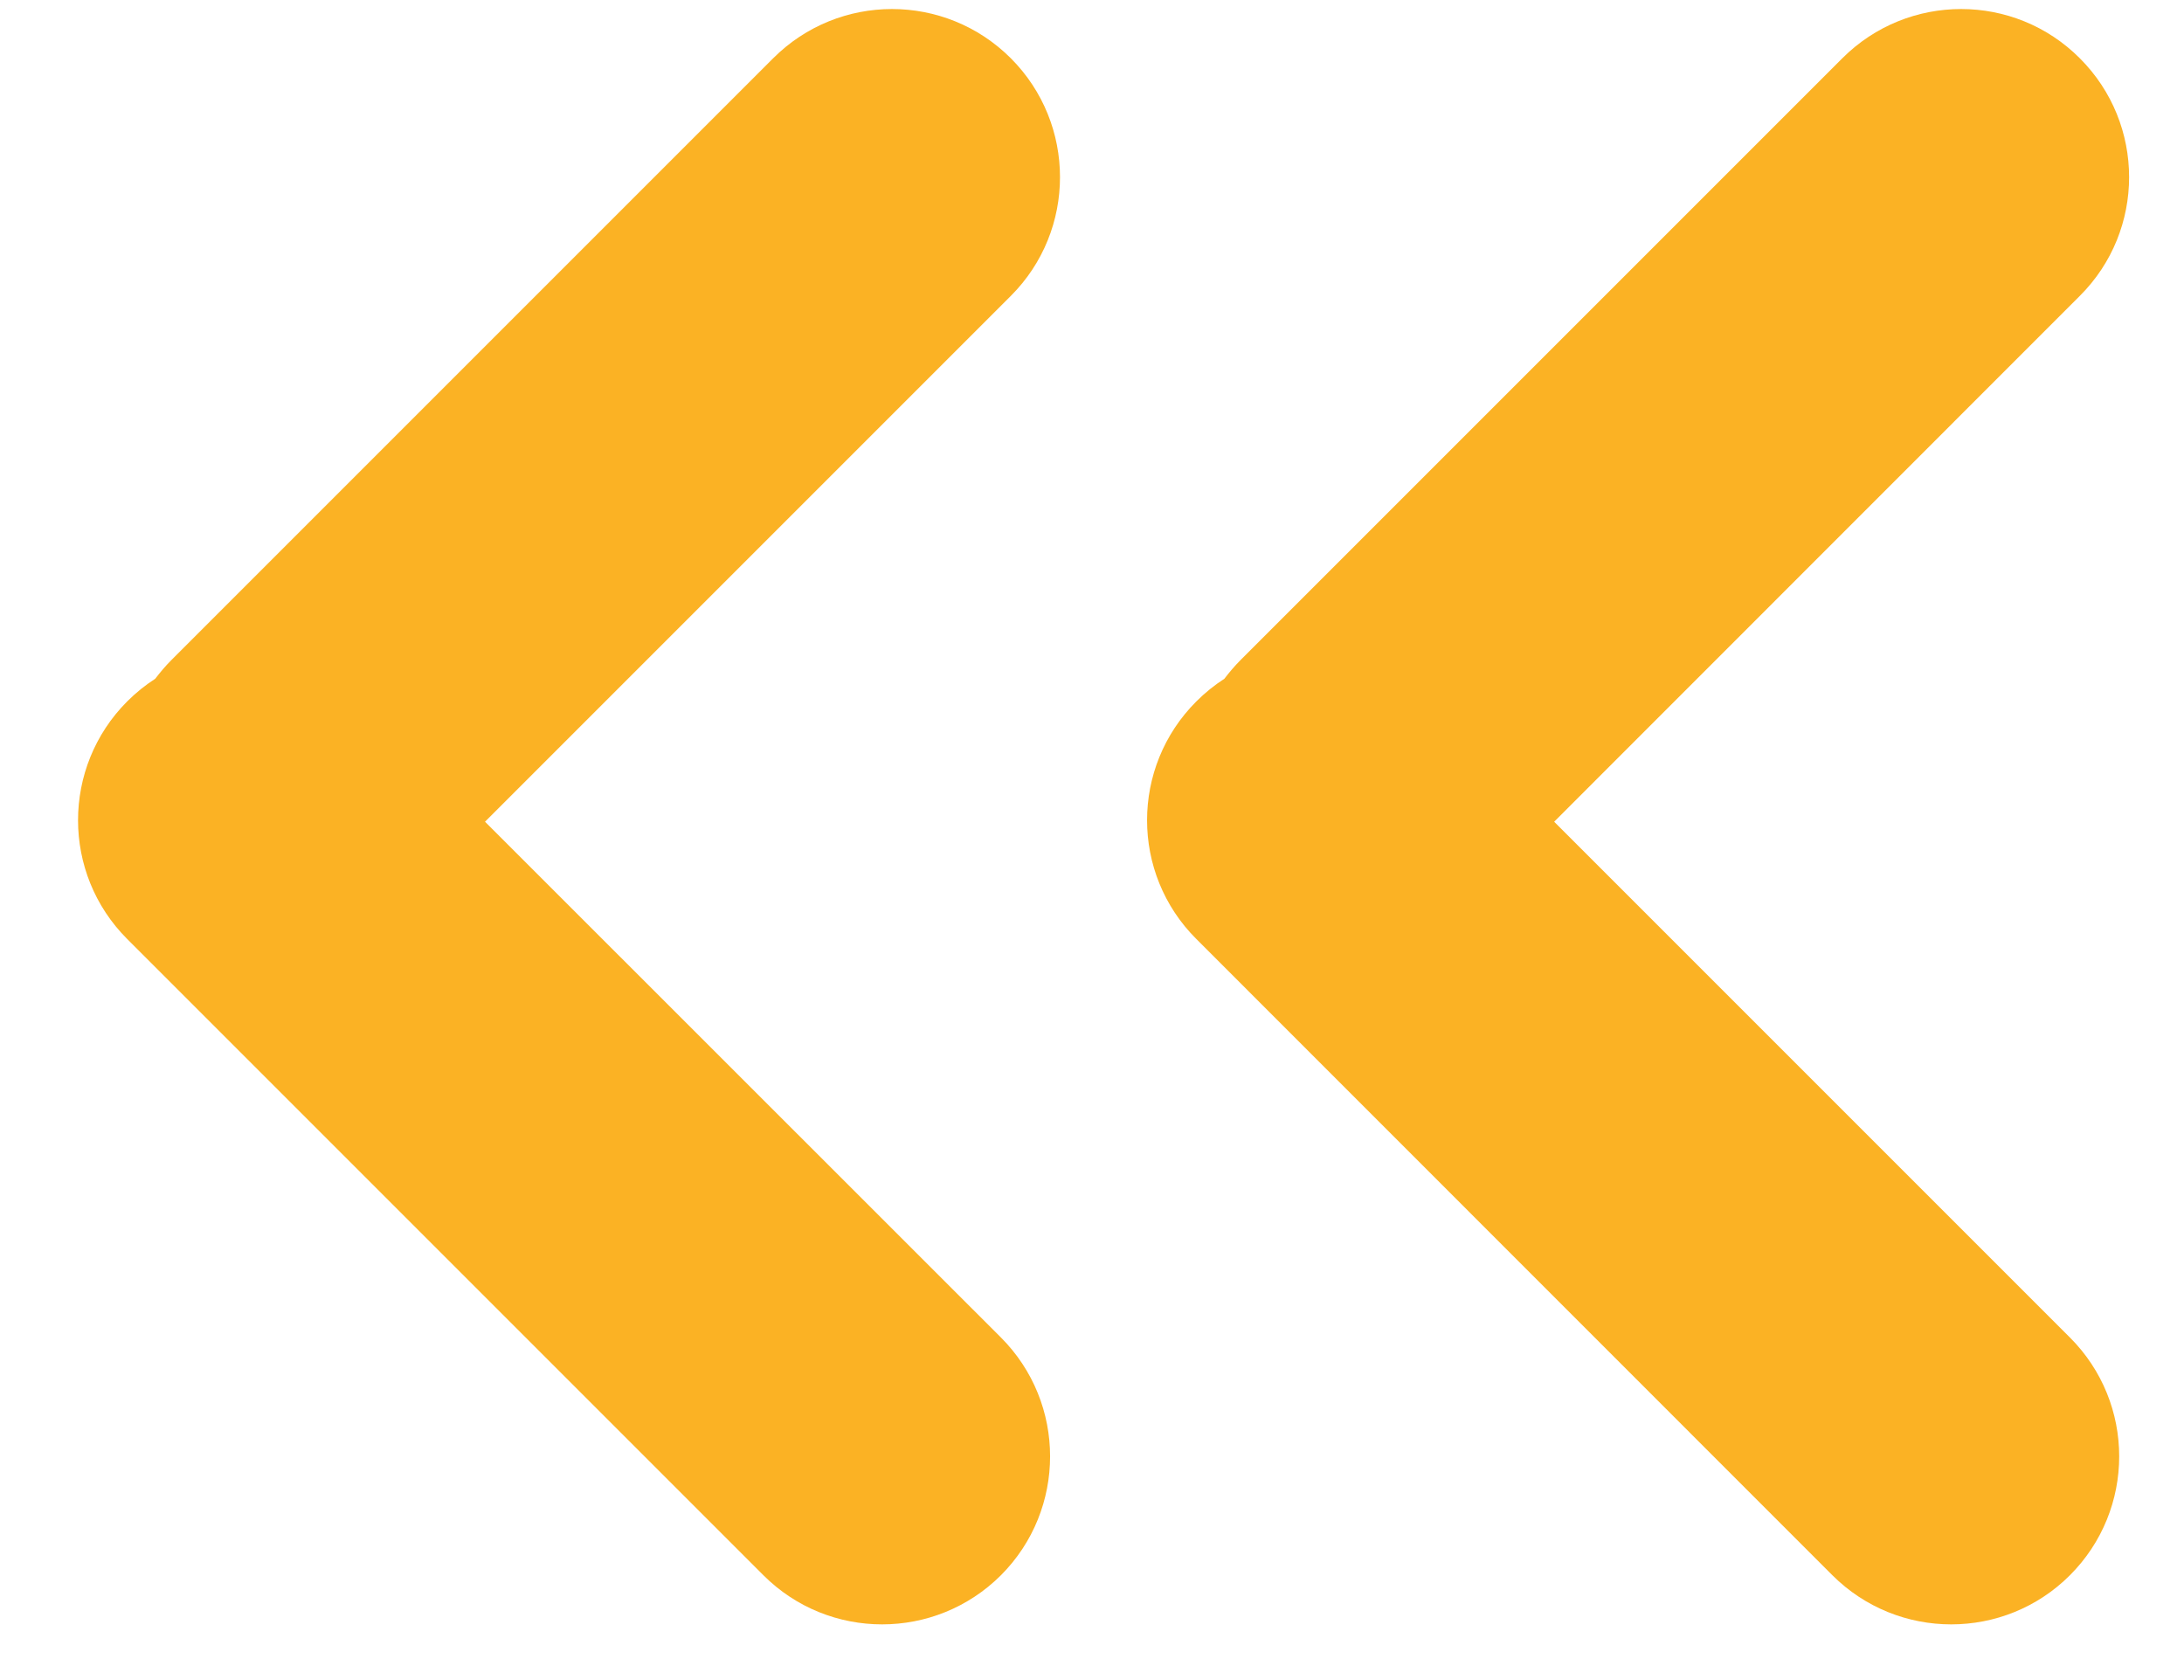 <?xml version="1.0" encoding="UTF-8" standalone="no"?>
<svg width="13px" height="10px" viewBox="0 0 13 10" version="1.1" xmlns="http://www.w3.org/2000/svg" xmlns:xlink="http://www.w3.org/1999/xlink">
    <!-- Generator: Sketch 46.2 (44496) - http://www.bohemiancoding.com/sketch -->
    <title>colapse-icon</title>
    <desc>Created with Sketch.</desc>
    <defs></defs>
    <g id="Symbols" stroke="none" stroke-width="1" fill="none" fill-rule="evenodd">
        <g id="colapse-icon" fill-rule="nonzero" fill="#FBB224">
            <g id="Group-3">
                <path d="M7.288,4.04 C7.229,4.078 7.173,4.123 7.121,4.175 C6.73,4.566 6.73,5.199 7.121,5.589 L10.907,9.376 C11.298,9.766 11.931,9.766 12.321,9.376 C12.712,8.985 12.712,8.352 12.321,7.961 L9.251,4.891 L12.38,1.761 C12.771,1.371 12.771,0.738 12.38,0.347 C11.99,-0.044 11.357,-0.044 10.966,0.347 L7.384,3.929 C7.349,3.964 7.317,4.002 7.288,4.04 Z M0.924,4.04 C0.865,4.078 0.809,4.123 0.757,4.175 C0.367,4.566 0.367,5.199 0.757,5.589 L4.544,9.376 C4.934,9.766 5.567,9.766 5.958,9.376 C6.348,8.985 6.348,8.352 5.958,7.961 L2.887,4.891 L6.017,1.761 C6.407,1.371 6.407,0.738 6.017,0.347 C5.626,-0.044 4.993,-0.044 4.602,0.347 L1.02,3.929 C0.985,3.964 0.953,4.002 0.924,4.04 Z" id="Combined-Shape"></path>
            </g>
        </g>
    </g>
</svg>